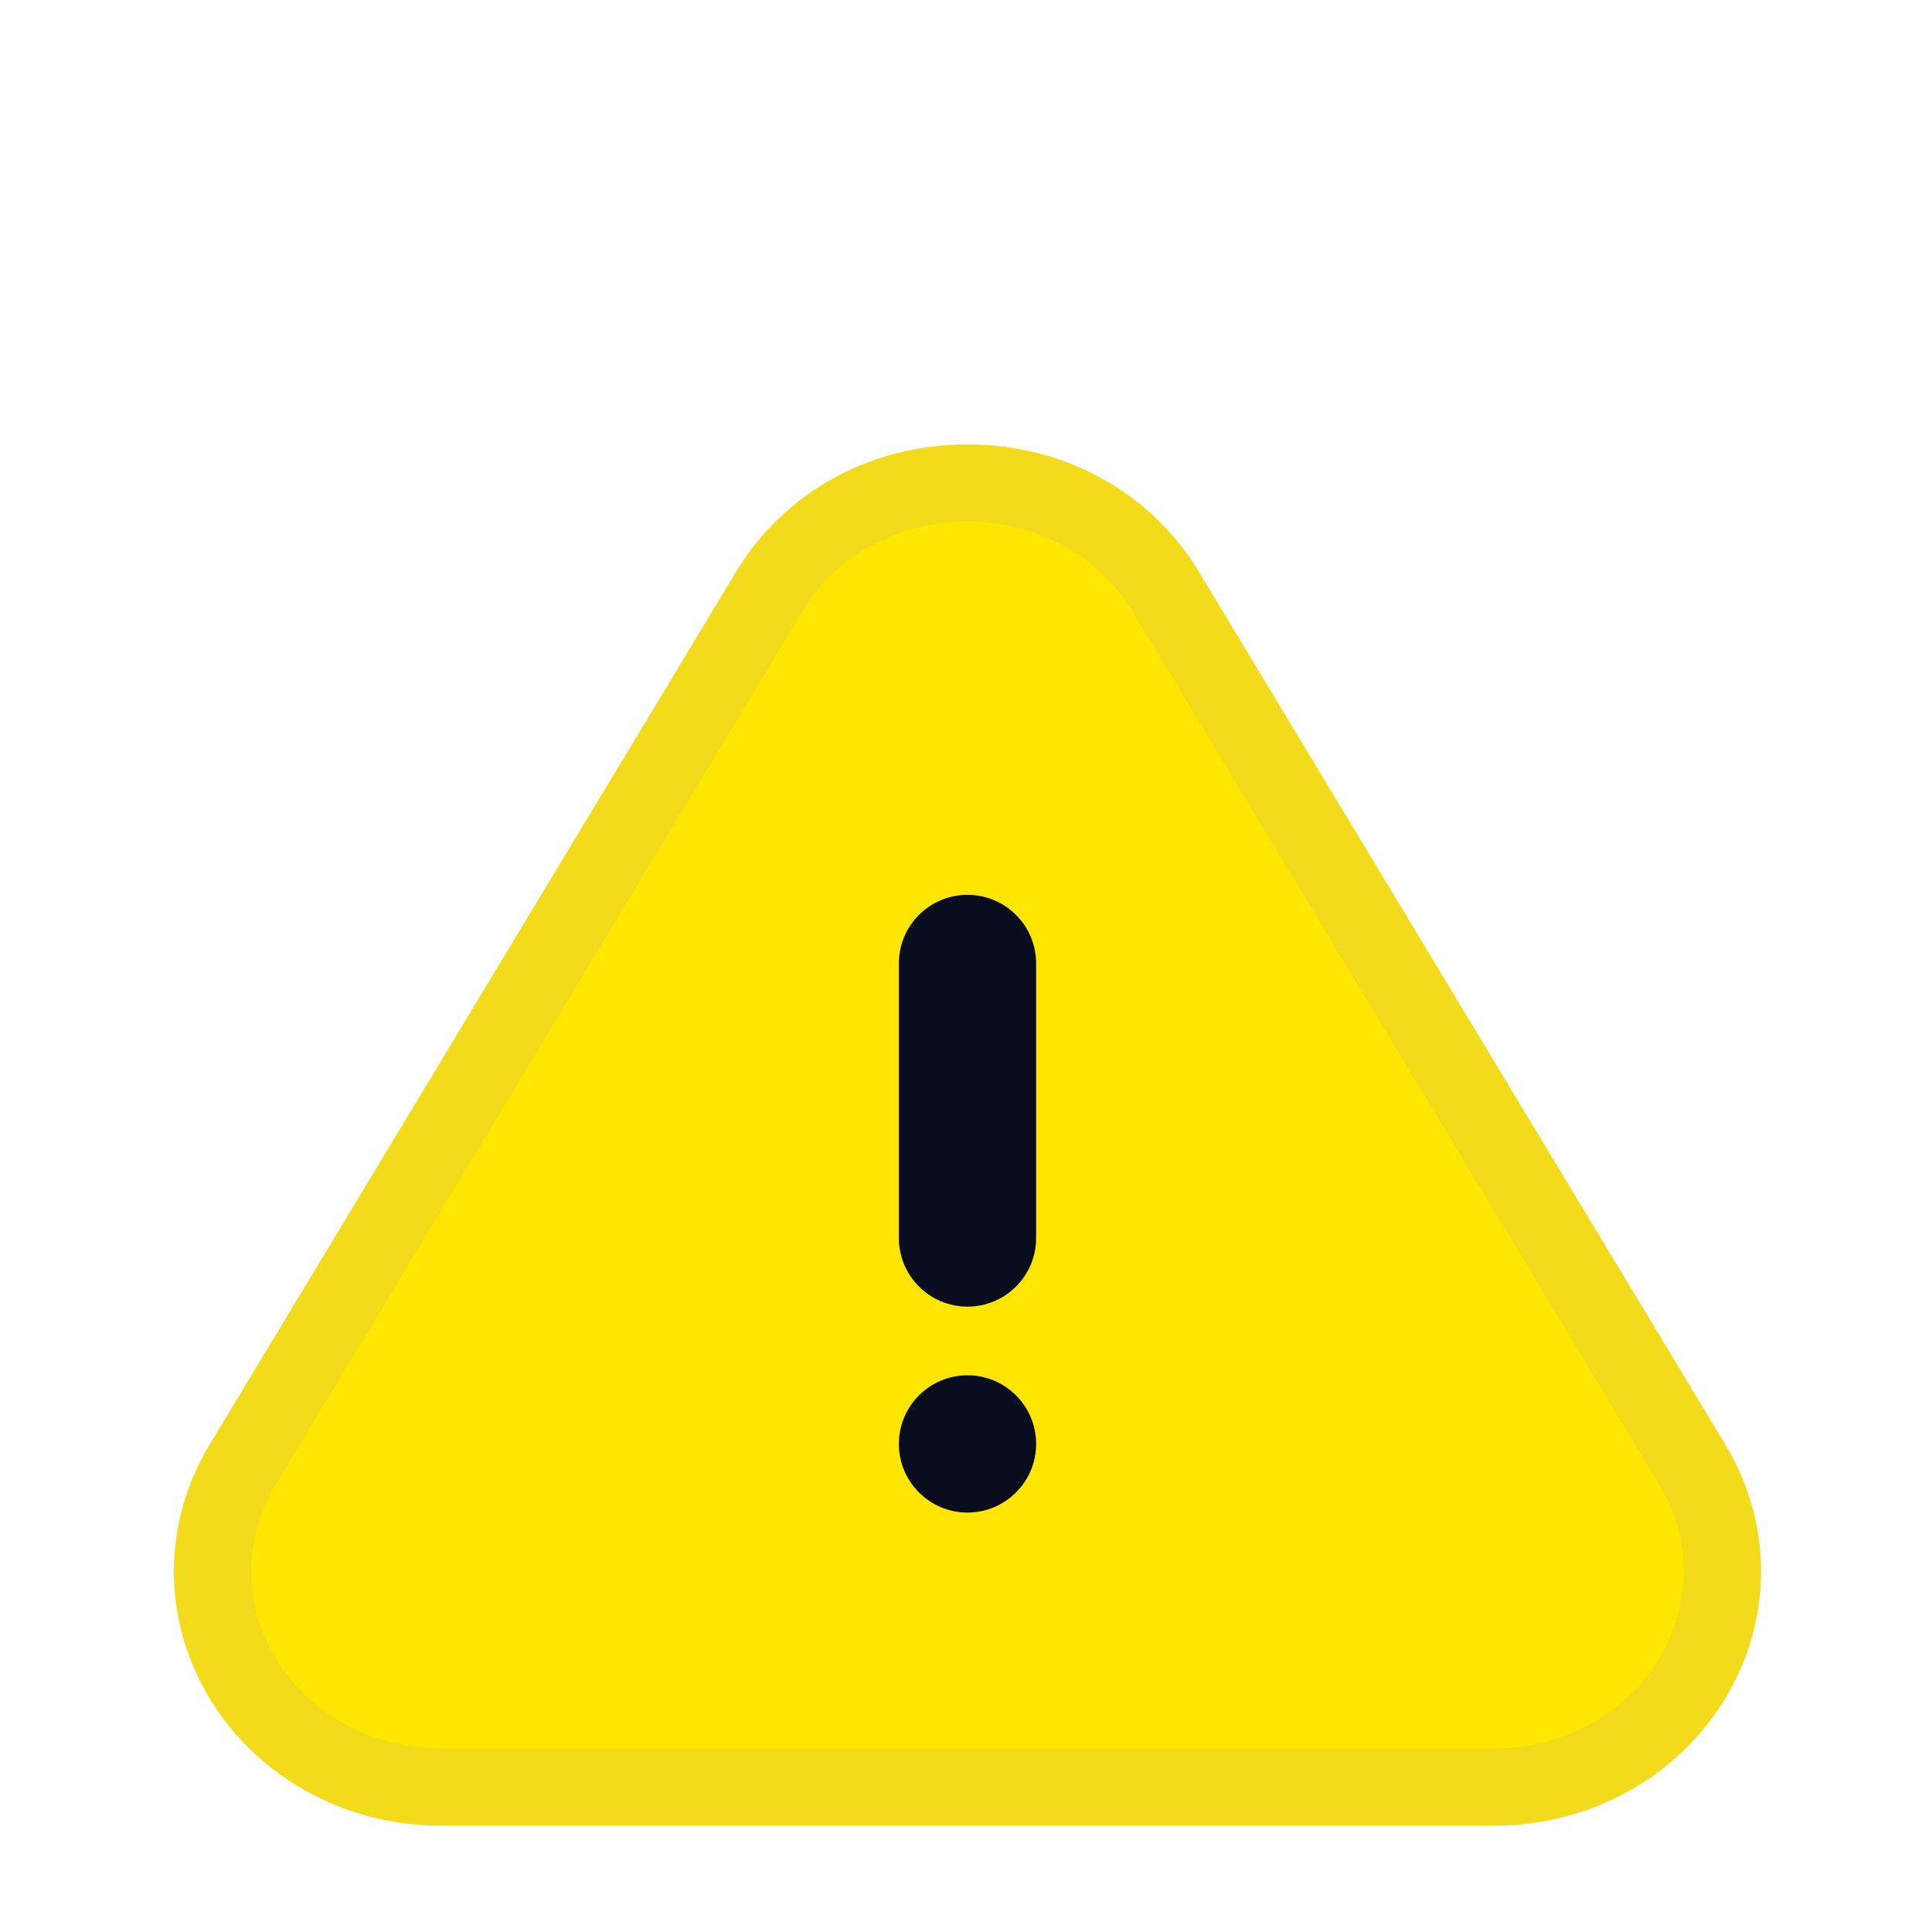 <svg width="200" height="200" viewBox="0 0 200 200" fill="none" xmlns="http://www.w3.org/2000/svg">
<path fill-rule="evenodd" clip-rule="evenodd" d="M175.192 151.627L120.68 61.255C116.424 54.206 108.75 50 100.153 50C91.556 50 83.882 54.206 79.626 61.255L25.114 151.627C21.079 158.327 20.958 166.384 24.795 173.177C28.909 180.474 36.902 185 45.642 185H154.665C163.404 185 171.398 180.474 175.512 173.177C179.348 166.384 179.228 158.327 175.192 151.627Z" fill="#FFE600"/>
<path d="M175.192 151.627L178.618 149.563L178.617 149.561L175.192 151.627ZM120.68 61.255L124.105 59.189L124.104 59.187L120.68 61.255ZM79.626 61.255L76.202 59.187L76.201 59.189L79.626 61.255ZM25.114 151.627L21.689 149.561L21.688 149.563L25.114 151.627ZM24.795 173.177L28.279 171.212L28.277 171.21L24.795 173.177ZM175.512 173.177L172.029 171.21L172.027 171.212L175.512 173.177ZM178.617 149.561L124.105 59.189L117.255 63.321L171.767 153.693L178.617 149.561ZM124.104 59.187C119.086 50.876 110.075 46 100.153 46V54C107.425 54 113.763 57.537 117.256 63.322L124.104 59.187ZM100.153 46C90.231 46 81.221 50.876 76.202 59.187L83.05 63.322C86.543 57.537 92.881 54 100.153 54V46ZM76.201 59.189L21.689 149.561L28.54 153.693L83.051 63.321L76.201 59.189ZM21.688 149.563C16.911 157.494 16.763 167.091 21.312 175.144L28.277 171.21C25.153 165.677 25.246 159.16 28.541 153.69L21.688 149.563ZM21.31 175.141C26.172 183.765 35.539 189 45.642 189V181C38.265 181 31.645 177.183 28.279 171.212L21.31 175.141ZM45.642 189H154.665V181H45.642V189ZM154.665 189C164.767 189 174.134 183.765 178.996 175.141L172.027 171.212C168.661 177.183 162.042 181 154.665 181V189ZM178.994 175.144C183.543 167.091 183.395 157.494 178.618 149.563L171.765 153.69C175.06 159.16 175.154 165.677 172.029 171.21L178.994 175.144Z" fill="#F1DB1A"/>
<path fill-rule="evenodd" clip-rule="evenodd" d="M107.259 128.158C107.259 132.08 104.076 135.263 100.154 135.263C96.232 135.263 93.049 132.08 93.049 128.158V99.737C93.049 95.815 96.232 92.632 100.154 92.632C104.076 92.632 107.259 95.815 107.259 99.737V128.158Z" fill="#090D1D"/>
<path fill-rule="evenodd" clip-rule="evenodd" d="M100.154 156.579C96.232 156.579 93.049 153.396 93.049 149.473C93.049 145.551 96.232 142.368 100.154 142.368C104.076 142.368 107.259 145.551 107.259 149.473C107.259 153.396 104.076 156.579 100.154 156.579Z" fill="#090D1D"/>
</svg>
